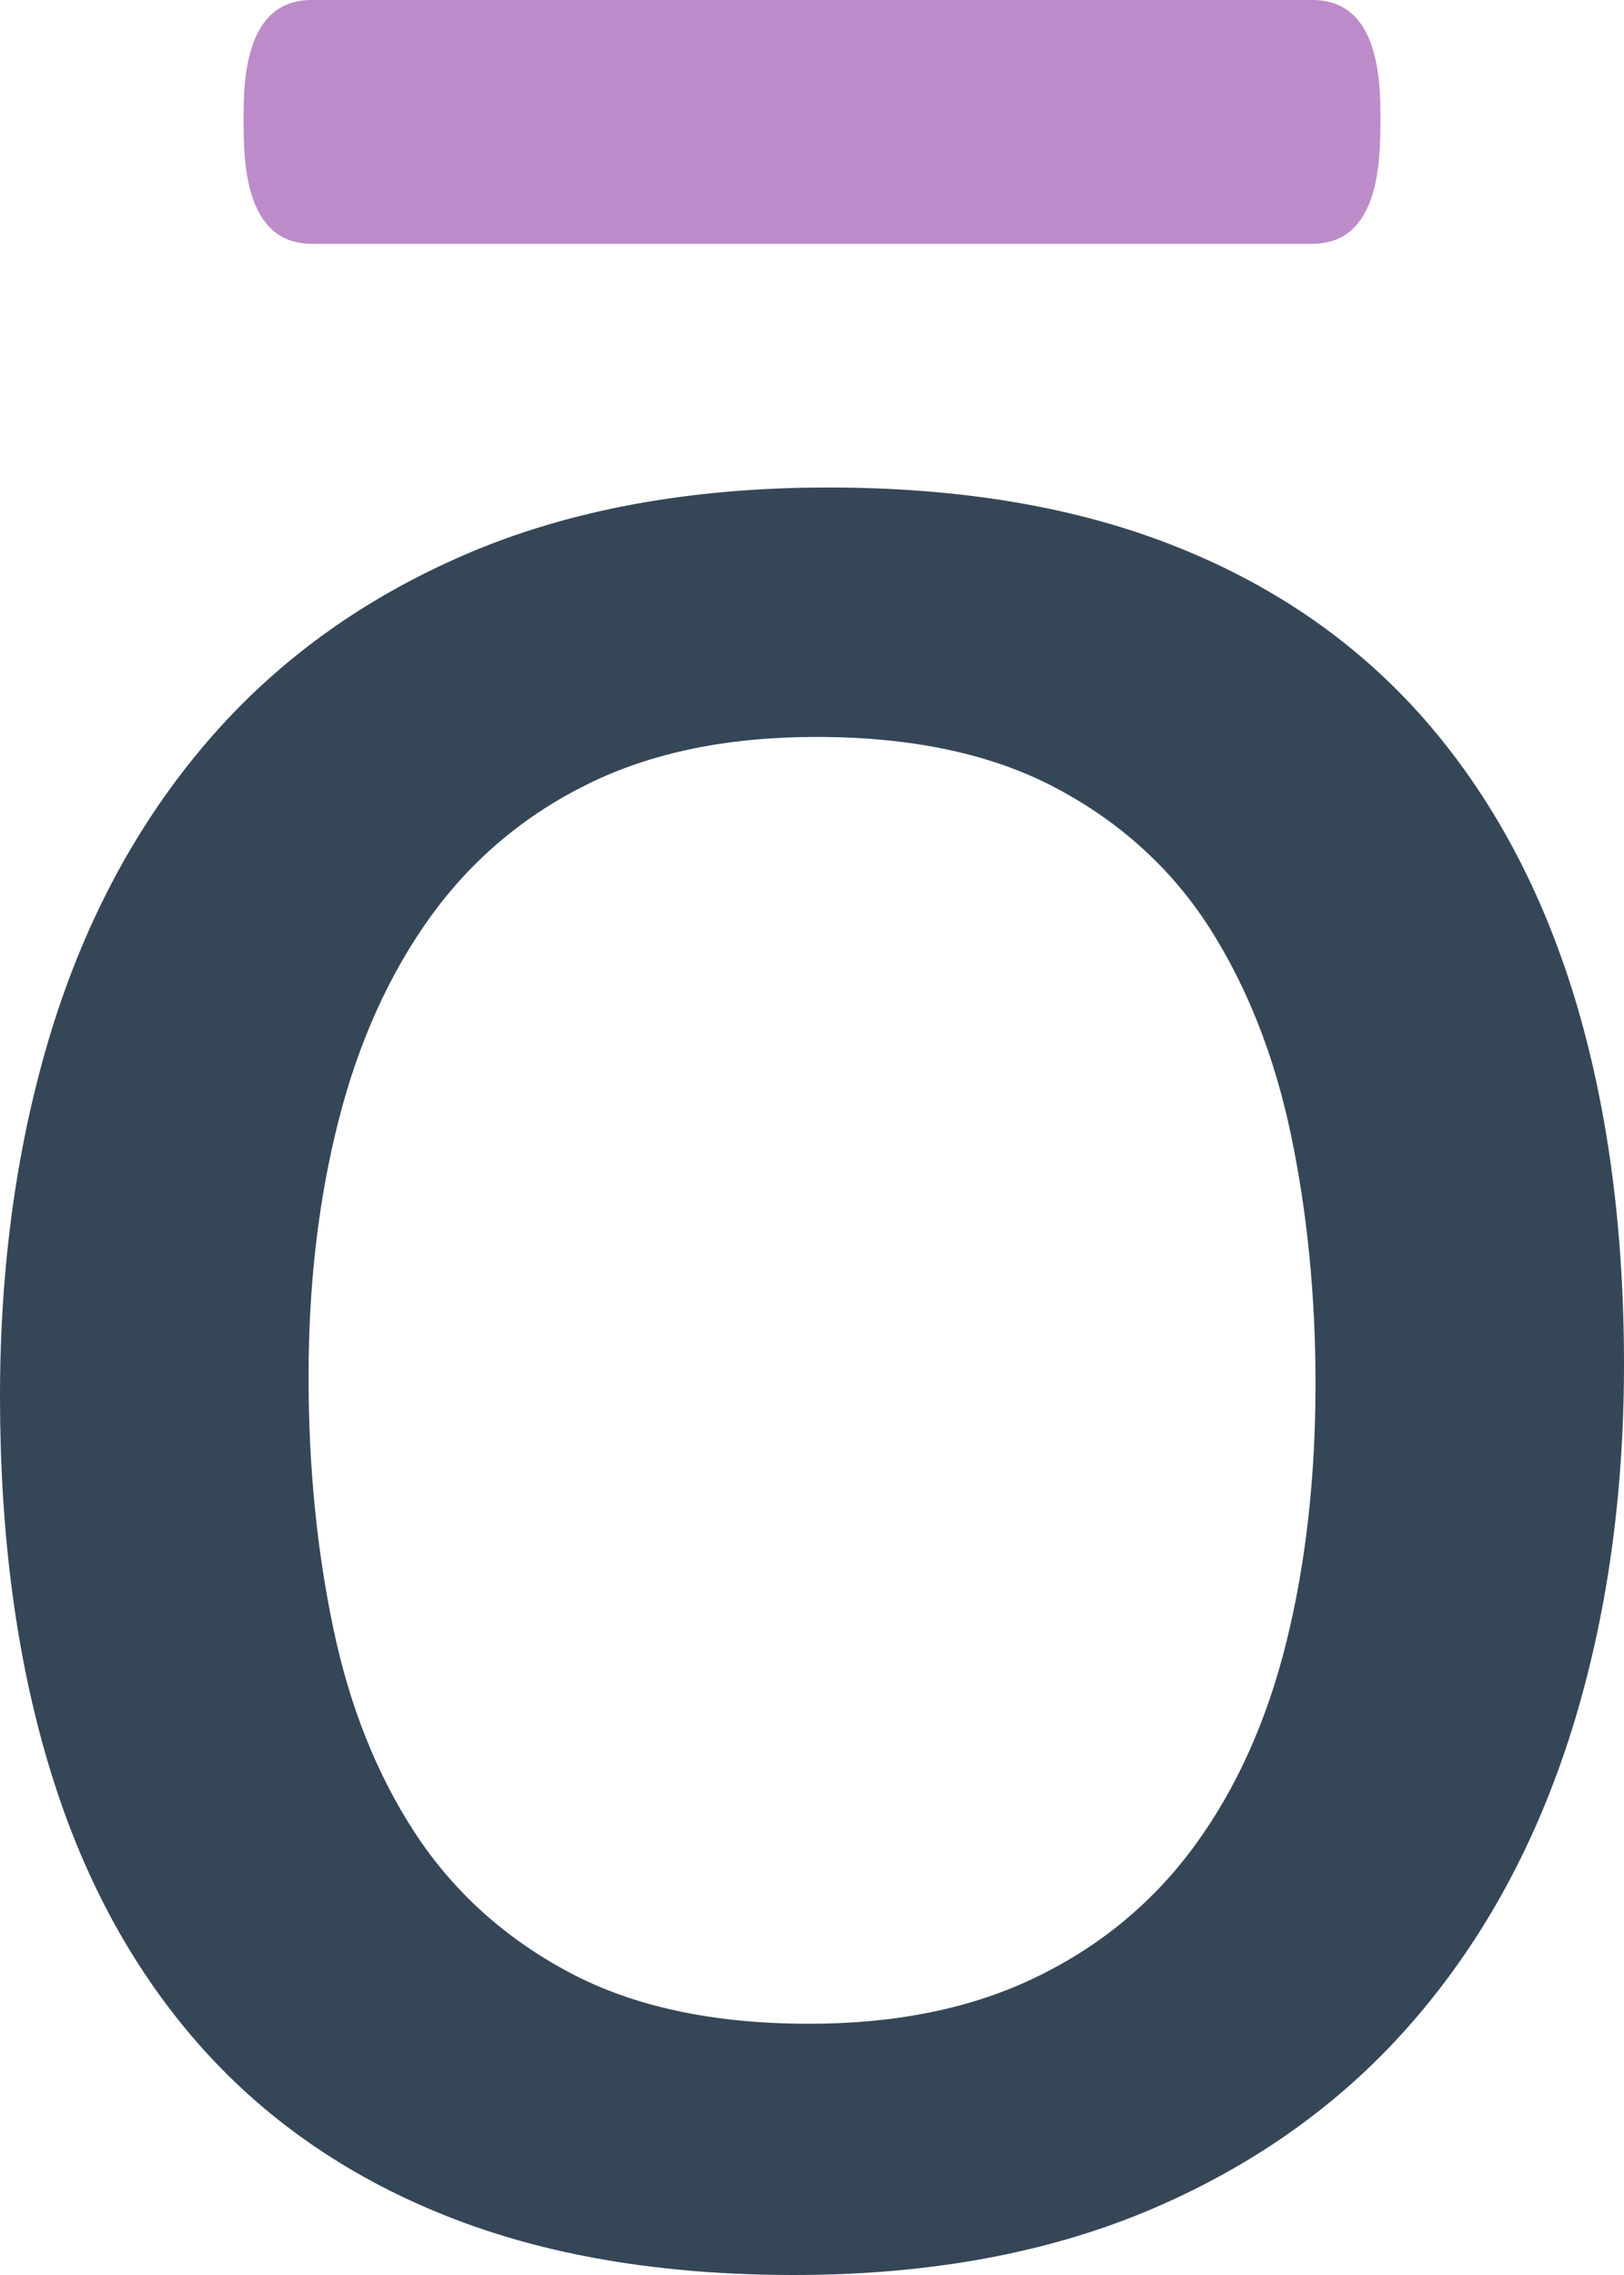 <svg xmlns="http://www.w3.org/2000/svg" width="20" height="28" viewBox="0 0 20 28">
  <g fill="none">
    <path fill="#354657" d="M20,16.789 C20,18.42 19.785,19.922 19.357,21.293 C18.926,22.665 18.286,23.848 17.433,24.841 C16.582,25.835 15.516,26.611 14.234,27.167 C12.952,27.722 11.467,28 9.779,28 C8.133,28 6.701,27.756 5.479,27.266 C4.256,26.777 3.237,26.065 2.422,25.131 C1.608,24.197 1,23.062 0.601,21.727 C0.2,20.392 1.0658141e-13,18.88 1.0658141e-13,17.188 C1.0658141e-13,15.558 0.212,14.057 0.633,12.684 C1.057,11.313 1.693,10.131 2.545,9.137 C3.396,8.143 4.459,7.372 5.734,6.823 C7.008,6.275 8.497,6 10.2,6 C11.845,6 13.278,6.244 14.5,6.734 C15.723,7.223 16.741,7.935 17.556,8.869 C18.37,9.804 18.981,10.938 19.39,12.272 C19.796,13.608 20,15.113 20,16.789 Z M16.201,17.033 C16.201,15.951 16.1,14.928 15.898,13.964 C15.695,12.998 15.362,12.154 14.9,11.427 C14.437,10.702 13.808,10.127 13.015,9.704 C12.224,9.282 11.237,9.07 10.056,9.07 C8.964,9.07 8.026,9.262 7.243,9.648 C6.457,10.034 5.811,10.579 5.302,11.282 C4.795,11.987 4.417,12.821 4.171,13.786 C3.924,14.749 3.8,15.802 3.8,16.944 C3.8,18.042 3.901,19.073 4.104,20.037 C4.305,21.001 4.641,21.842 5.112,22.561 C5.583,23.28 6.215,23.852 7.007,24.274 C7.8,24.697 8.785,24.908 9.966,24.908 C11.042,24.908 11.977,24.716 12.769,24.33 C13.562,23.945 14.212,23.403 14.72,22.706 C15.228,22.009 15.601,21.179 15.841,20.215 C16.08,19.251 16.201,18.19 16.201,17.033 Z"/>
    <path fill="#BD8BCA" d="M3.836,3 C2.998,3.003 3.002,1.935 3,1.5 C2.998,1.038 2.998,0 3.836,0 L16.163,0 C17.003,0 17.003,1.038 17,1.5 C16.997,1.935 17.003,3.003 16.163,3 L3.836,3 Z"/>
  </g>
</svg>

